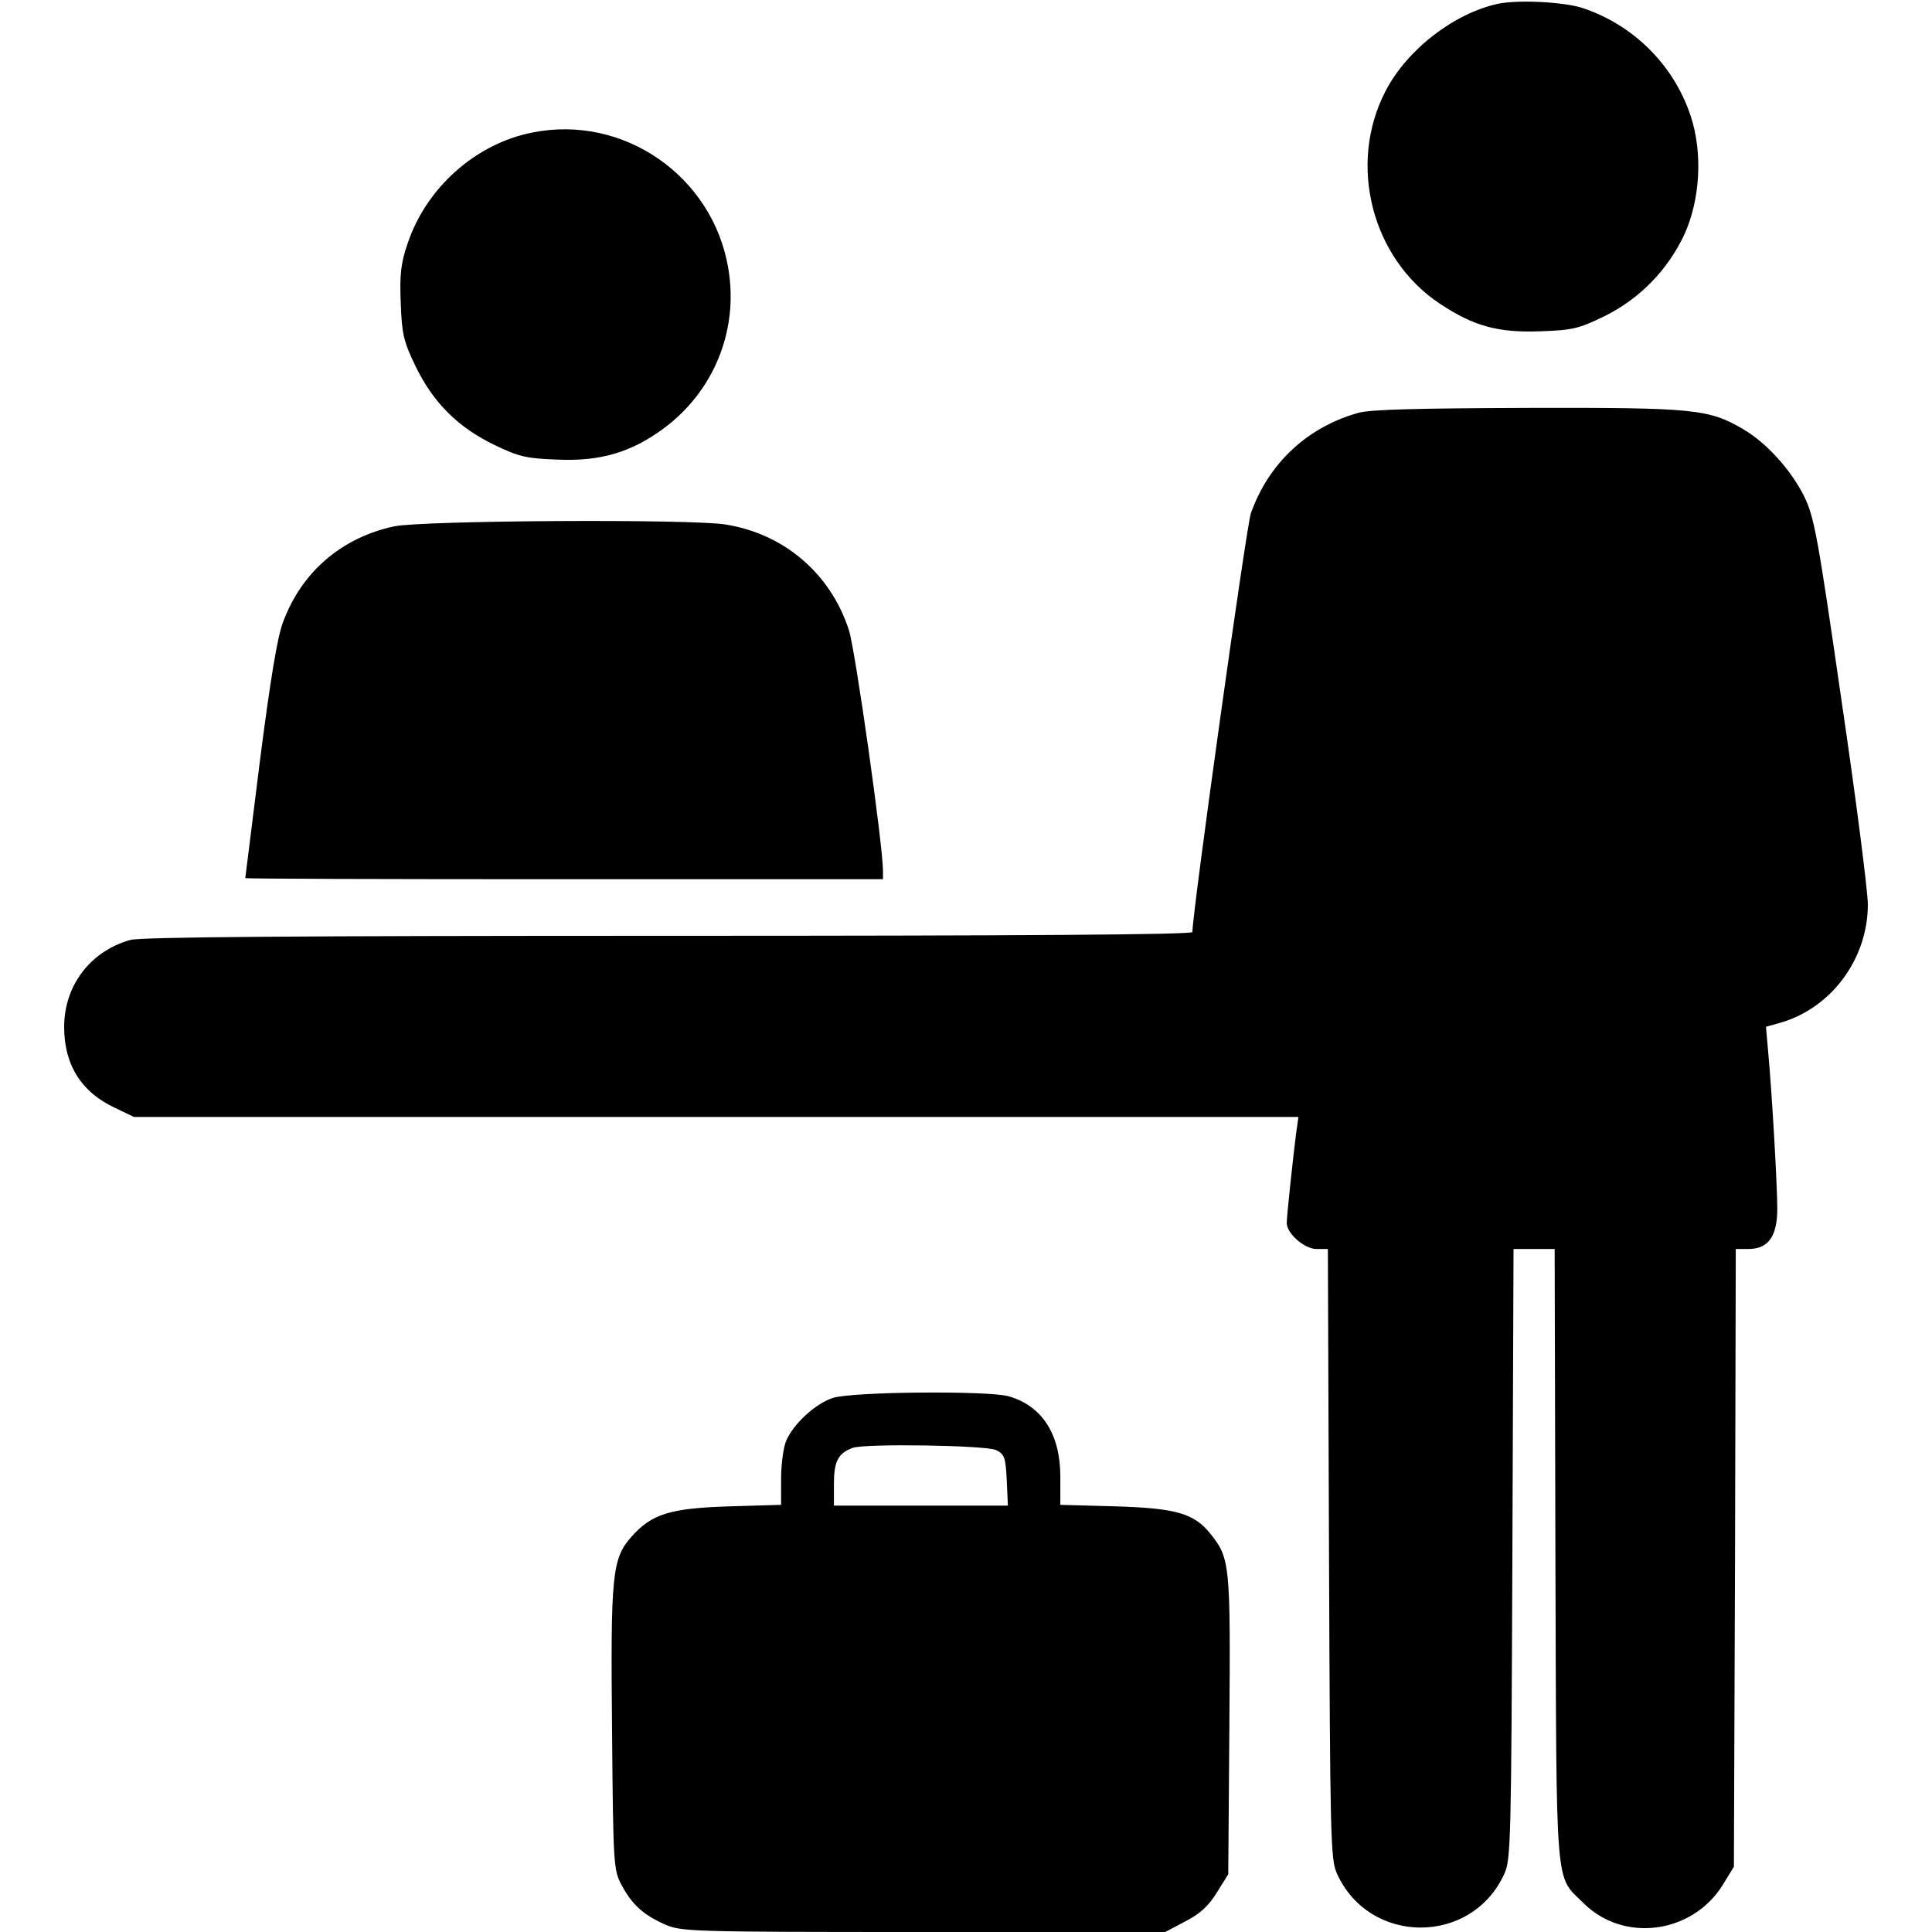 <?xml version="1.0" standalone="no"?>
<!DOCTYPE svg PUBLIC "-//W3C//DTD SVG 20010904//EN"
 "http://www.w3.org/TR/2001/REC-SVG-20010904/DTD/svg10.dtd">
<svg version="1.0" xmlns="http://www.w3.org/2000/svg"
 width="512pt" height="512pt" viewBox="0 0 512 512"
 preserveAspectRatio="xMidYMid meet">

<g transform="translate(0,512) scale(0.1,-0.1)"
fill="#000000" stroke="none">
<path d="M3970 5110 c-116 -25 -241 -121 -298 -231 -101 -194 -37 -444 144
-564 89 -59 153 -77 265 -73 87 3 103 7 171 40 93 46 167 122 211 215 43 93
50 219 17 317 -45 135 -153 242 -290 286 -50 15 -167 21 -220 10z"/>
<path d="M1412 4769 c-151 -29 -283 -147 -332 -295 -18 -52 -21 -83 -18 -157
3 -81 7 -101 39 -167 47 -97 112 -162 209 -209 66 -32 86 -36 167 -39 114 -5
195 19 281 82 134 99 200 261 172 425 -41 244 -277 408 -518 360z"/>
<path d="M3600 4026 c-136 -38 -238 -134 -285 -266 -12 -34 -155 -1058 -155
-1110 0 -7 -454 -10 -1387 -10 -983 0 -1400 -3 -1428 -11 -106 -30 -175 -121
-175 -231 0 -100 46 -173 135 -214 l50 -24 1543 0 1543 0 -6 -42 c-8 -63 -25
-220 -25 -239 0 -28 47 -69 79 -69 l30 0 3 -807 c3 -754 4 -811 21 -848 86
-191 358 -191 444 0 17 37 18 94 21 847 l3 808 54 0 55 0 2 -812 c3 -909 -2
-845 75 -922 106 -105 287 -81 368 48 l30 49 3 819 2 818 33 0 c53 0 77 33 77
107 0 60 -14 309 -25 425 l-5 57 36 10 c136 38 234 169 234 314 0 34 -31 278
-70 542 -63 436 -72 485 -99 540 -35 70 -100 142 -162 178 -91 53 -128 57
-569 56 -291 -1 -418 -4 -450 -13z"/>
<path d="M1044 3725 c-139 -30 -245 -121 -294 -254 -15 -38 -34 -156 -61 -366
-21 -170 -39 -311 -39 -312 0 -2 380 -3 845 -3 l845 0 0 22 c0 67 -73 583 -90
637 -48 150 -171 256 -327 281 -92 15 -805 11 -879 -5z"/>
<path d="M2206 1415 c-47 -16 -103 -69 -122 -112 -8 -18 -14 -63 -14 -102 l0
-69 -137 -4 c-158 -5 -206 -20 -260 -81 -51 -58 -55 -99 -51 -512 3 -356 4
-371 25 -410 27 -51 57 -79 113 -104 44 -20 62 -21 686 -21 l642 0 53 28 c39
20 62 41 84 77 l30 48 3 396 c3 425 2 441 -50 506 -43 54 -90 68 -250 73
l-148 4 0 75 c0 113 -49 188 -138 213 -57 15 -418 12 -466 -5z m434 -138 c22
-11 25 -19 28 -80 l3 -67 -231 0 -230 0 0 58 c0 59 11 81 50 95 32 12 355 7
380 -6z"/>
</g>
</svg>
